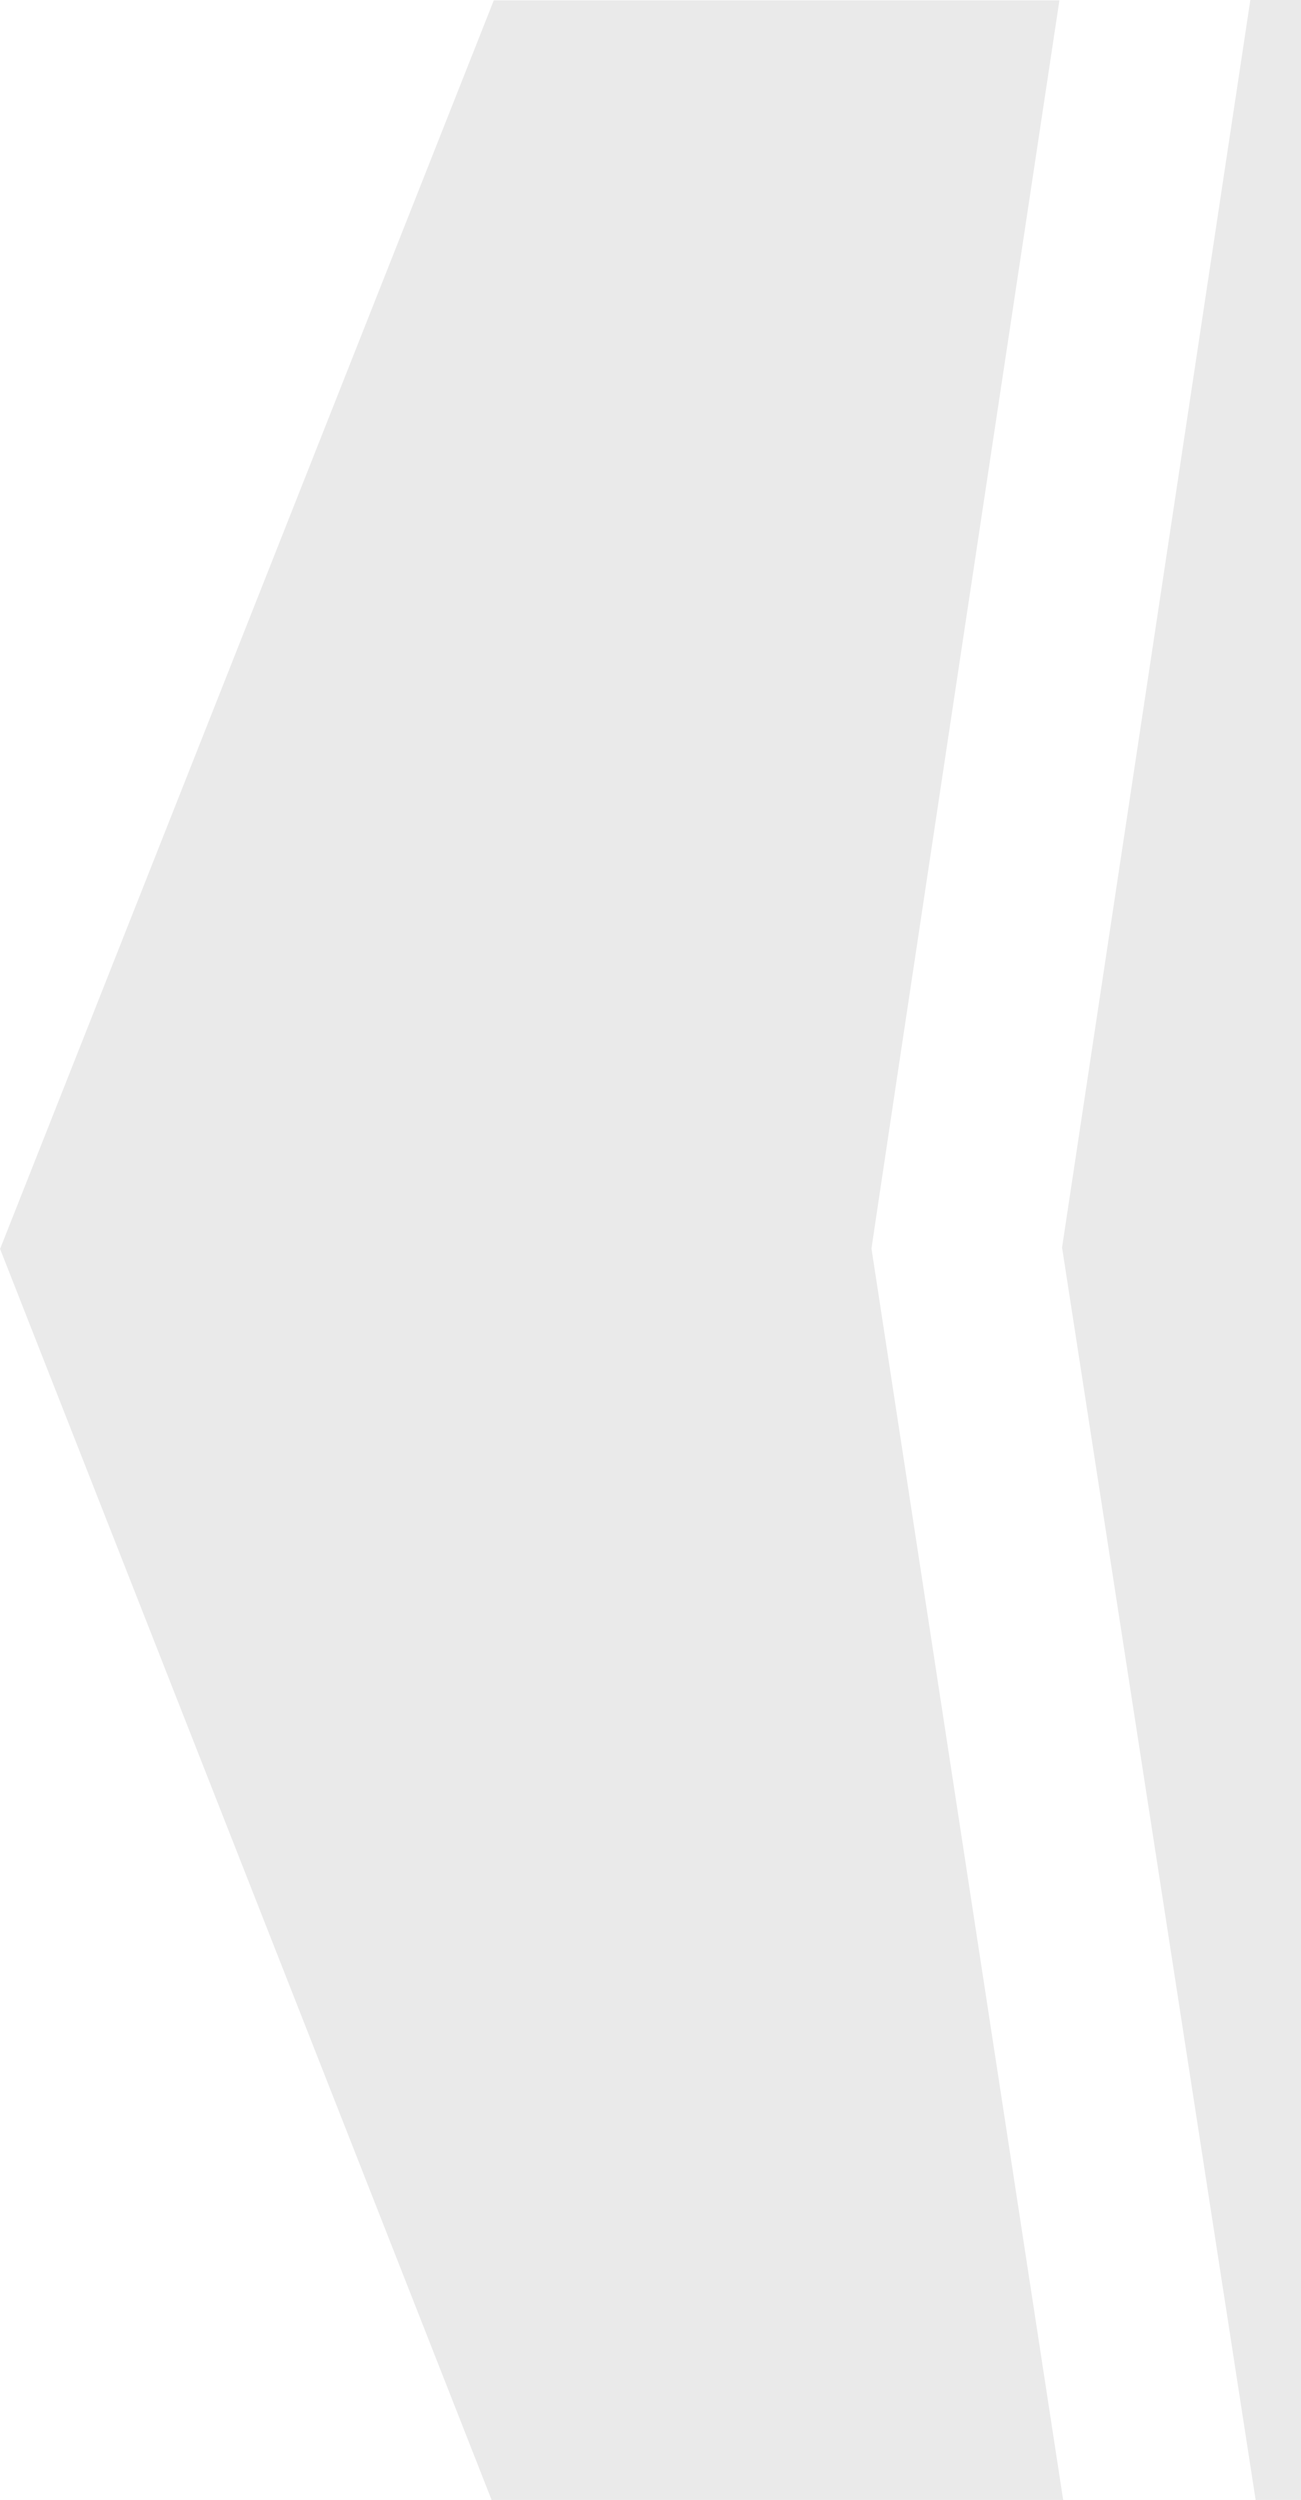<svg xmlns="http://www.w3.org/2000/svg" width="113" height="217"><path d="M92.017.033c-15.97 105.7-16.323 108.346-16.323 108.346l16.657 108.678-49.614.042L.007 108.41 42.887.034zM113-.327h-4.351L92.246 108.287l16.818 108.74H113z" fill="#eaeaea"/></svg>
